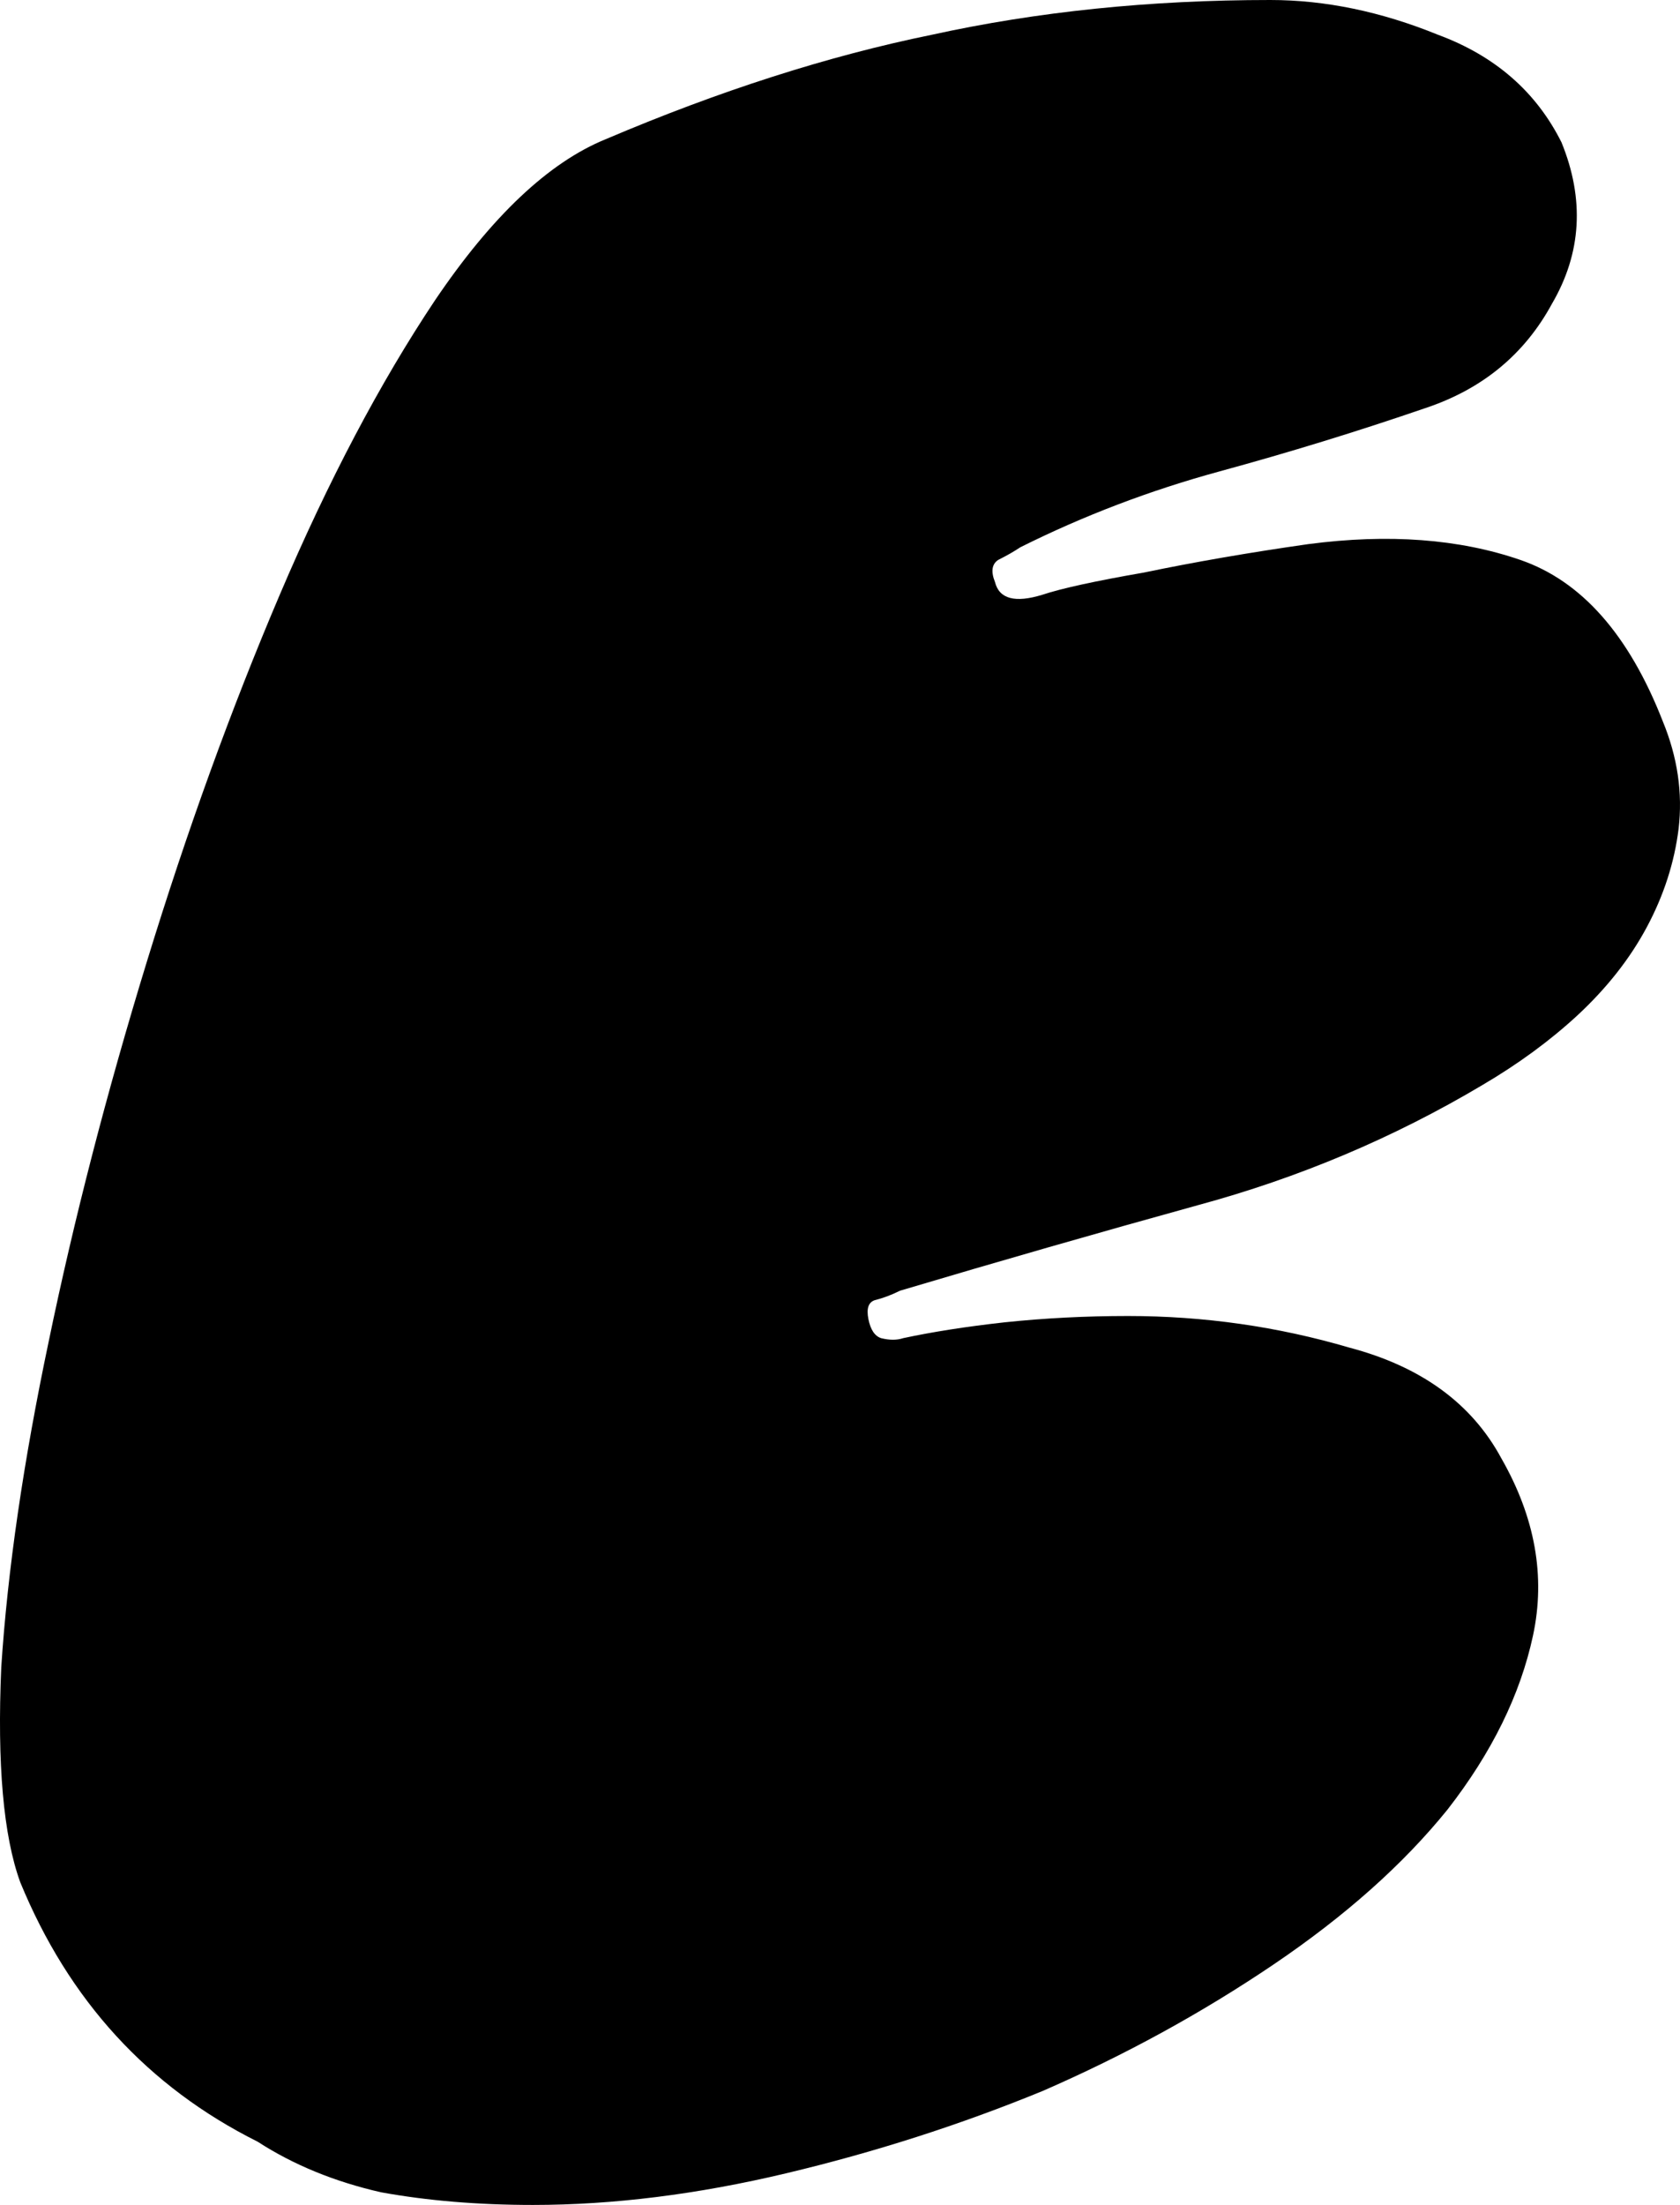 <svg width="234" height="307" viewBox="0 0 234 307" fill="none" xmlns="http://www.w3.org/2000/svg">
<path d="M231.6 100.425C233.657 105.417 234.392 110.408 233.804 115.4C233.216 120.099 231.747 124.65 229.396 129.055C227.045 133.459 223.812 137.57 219.698 141.387C215.878 144.911 211.47 148.141 206.474 151.077C194.131 158.418 180.907 163.998 166.801 167.815C152.989 171.632 139.177 175.596 125.365 179.707C124.19 180.295 123.015 180.735 121.839 181.029C120.957 181.322 120.664 182.203 120.957 183.671C121.251 185.14 121.839 186.021 122.721 186.314C123.896 186.608 124.925 186.608 125.806 186.314C129.92 185.433 134.622 184.699 139.912 184.112C145.496 183.525 151.226 183.231 157.104 183.231C167.683 183.231 177.969 184.699 187.96 187.636C197.952 190.278 205.005 195.417 209.119 203.052C213.821 211.274 215.29 219.495 213.527 227.717C211.764 235.939 207.796 244.014 201.625 251.943C195.454 259.577 187.372 266.771 177.381 273.525C167.389 280.279 156.663 286.152 145.202 291.143C133.741 295.842 121.839 299.659 109.496 302.595C97.154 305.532 85.399 307 74.232 307C66.591 307 59.538 306.413 53.073 305.238C46.608 303.77 40.877 301.421 35.882 298.191C20.6 290.556 9.58 278.517 2.821 262.073C0.47 255.613 -0.411 245.629 0.176 232.122C1.058 218.615 3.262 203.492 6.788 186.755C10.315 169.724 14.87 152.105 20.453 133.9C26.037 115.694 32.208 98.663 38.967 82.806C45.726 66.95 52.926 53.296 60.567 41.844C68.501 30.098 76.436 22.61 84.371 19.38C100.24 12.627 115.374 7.781 129.774 4.845C144.467 1.615 160.189 0 176.94 0C184.581 0 192.368 1.615 200.303 4.845C208.237 7.781 213.968 12.773 217.494 19.821C220.727 27.749 220.286 35.237 216.172 42.284C212.351 49.331 206.474 54.176 198.54 56.819C189.136 60.049 179.585 62.986 169.887 65.628C160.189 68.271 150.932 71.795 142.116 76.199C141.235 76.787 140.206 77.374 139.031 77.961C138.149 78.549 138.002 79.576 138.59 81.044C139.177 83.394 141.381 83.981 145.202 82.806C147.847 81.925 152.549 80.898 159.308 79.723C166.361 78.255 174.001 76.933 182.23 75.759C193.397 74.291 203.241 75.025 211.764 77.961C220.286 80.898 226.898 88.385 231.6 100.425Z" fill="currentColor"/>
</svg>
